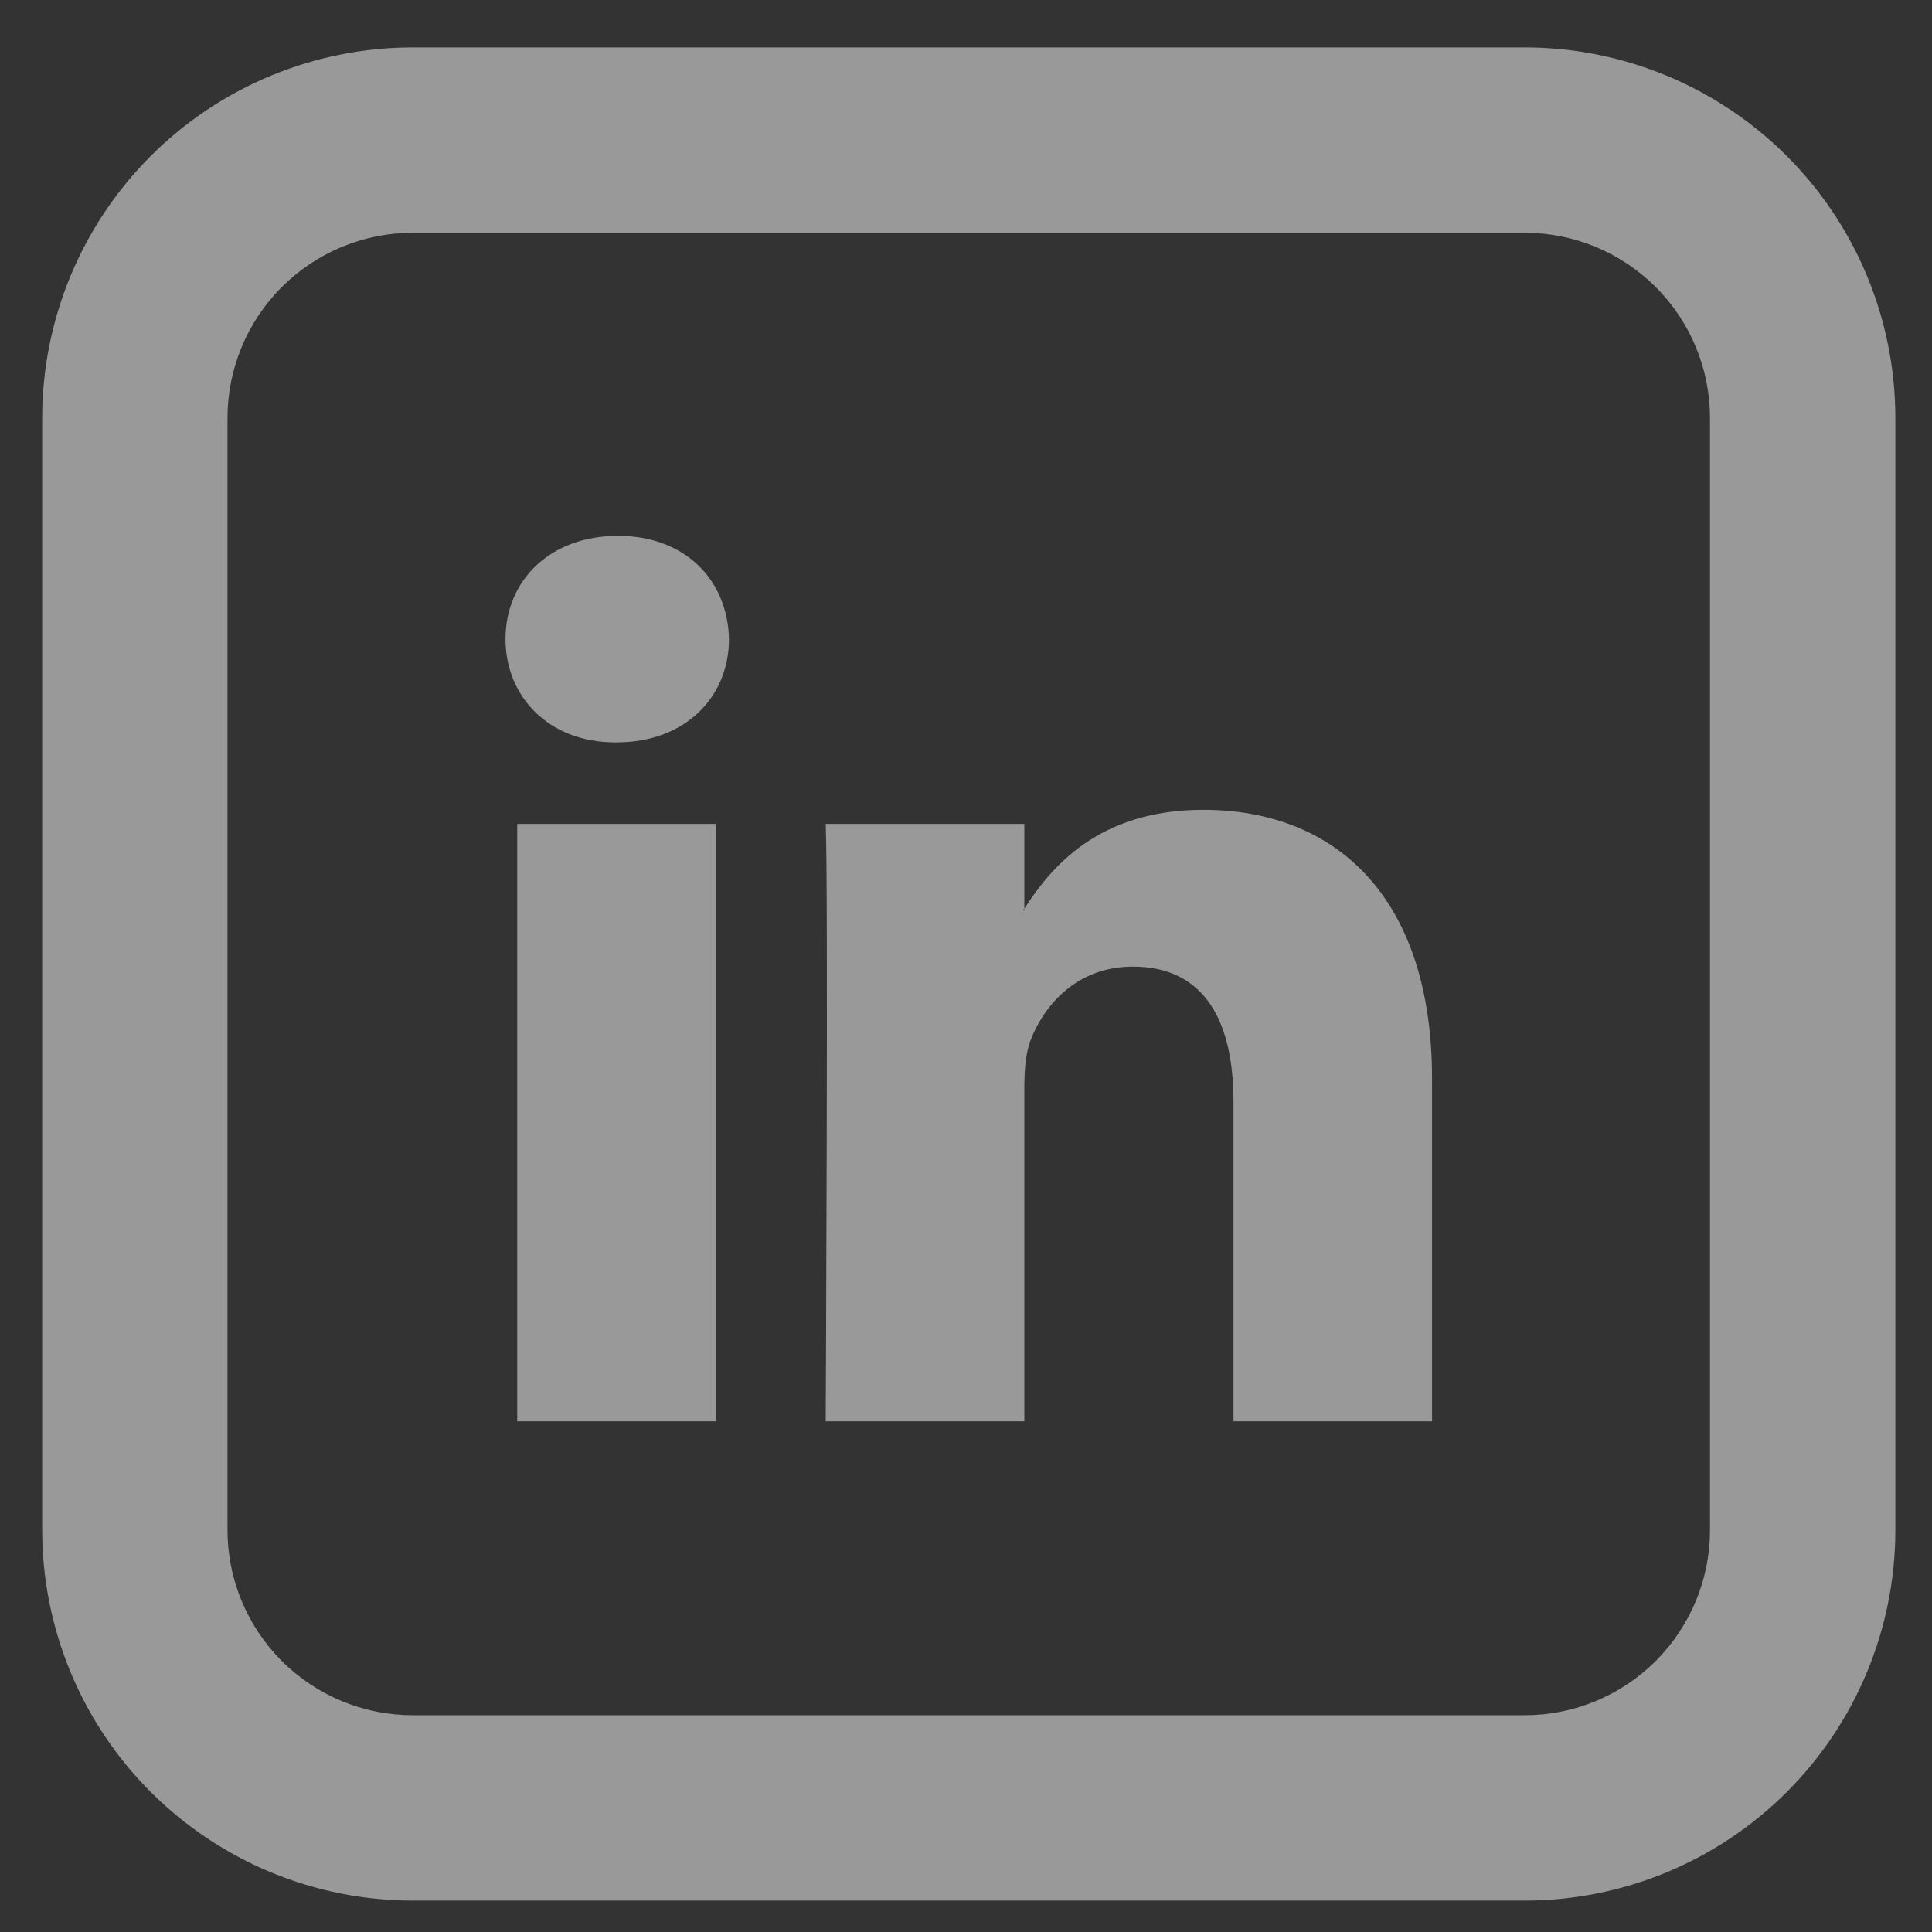 <svg width="31" height="31" viewBox="0 0 31 31" fill="none" xmlns="http://www.w3.org/2000/svg">
<rect x="0" y="0" width="31" height="31" fill="#333333" stroke="none"/>
<g opacity="0.5">
<path d="M22.978 17.309V22.805H19.792V17.676C19.792 16.388 19.331 15.51 18.177 15.51C17.297 15.51 16.772 16.101 16.542 16.675C16.459 16.881 16.436 17.166 16.436 17.451V22.805H13.249C13.249 22.805 13.292 14.12 13.249 13.22H16.436V14.578L16.415 14.609H16.436V14.579C16.86 13.925 17.615 12.994 19.309 12.994C21.405 12.994 22.978 14.365 22.978 17.309ZM9.914 8.598C8.824 8.598 8.111 9.315 8.111 10.254C8.111 11.176 8.803 11.912 9.872 11.912H9.893C11.005 11.912 11.697 11.174 11.697 10.254C11.676 9.315 11.005 8.598 9.914 8.598ZM8.299 22.805H11.487V13.22H8.299V22.805Z" fill="white"/>
<path d="M6.624 3.735C5.835 3.735 5.079 4.048 4.521 4.606C3.964 5.163 3.65 5.92 3.65 6.708V24.549C3.65 25.337 3.964 26.094 4.521 26.651C5.079 27.209 5.835 27.522 6.624 27.522H24.465C25.253 27.522 26.009 27.209 26.567 26.651C27.125 26.094 27.438 25.337 27.438 24.549V6.708C27.438 5.92 27.125 5.163 26.567 4.606C26.009 4.048 25.253 3.735 24.465 3.735H6.624ZM6.624 0.761H24.465C26.042 0.761 27.554 1.388 28.67 2.503C29.785 3.618 30.412 5.131 30.412 6.708V24.549C30.412 26.126 29.785 27.639 28.67 28.754C27.554 29.869 26.042 30.496 24.465 30.496H6.624C5.047 30.496 3.534 29.869 2.419 28.754C1.304 27.639 0.677 26.126 0.677 24.549V6.708C0.677 5.131 1.304 3.618 2.419 2.503C3.534 1.388 5.047 0.761 6.624 0.761Z" fill="white"/>
</g>
</svg>
